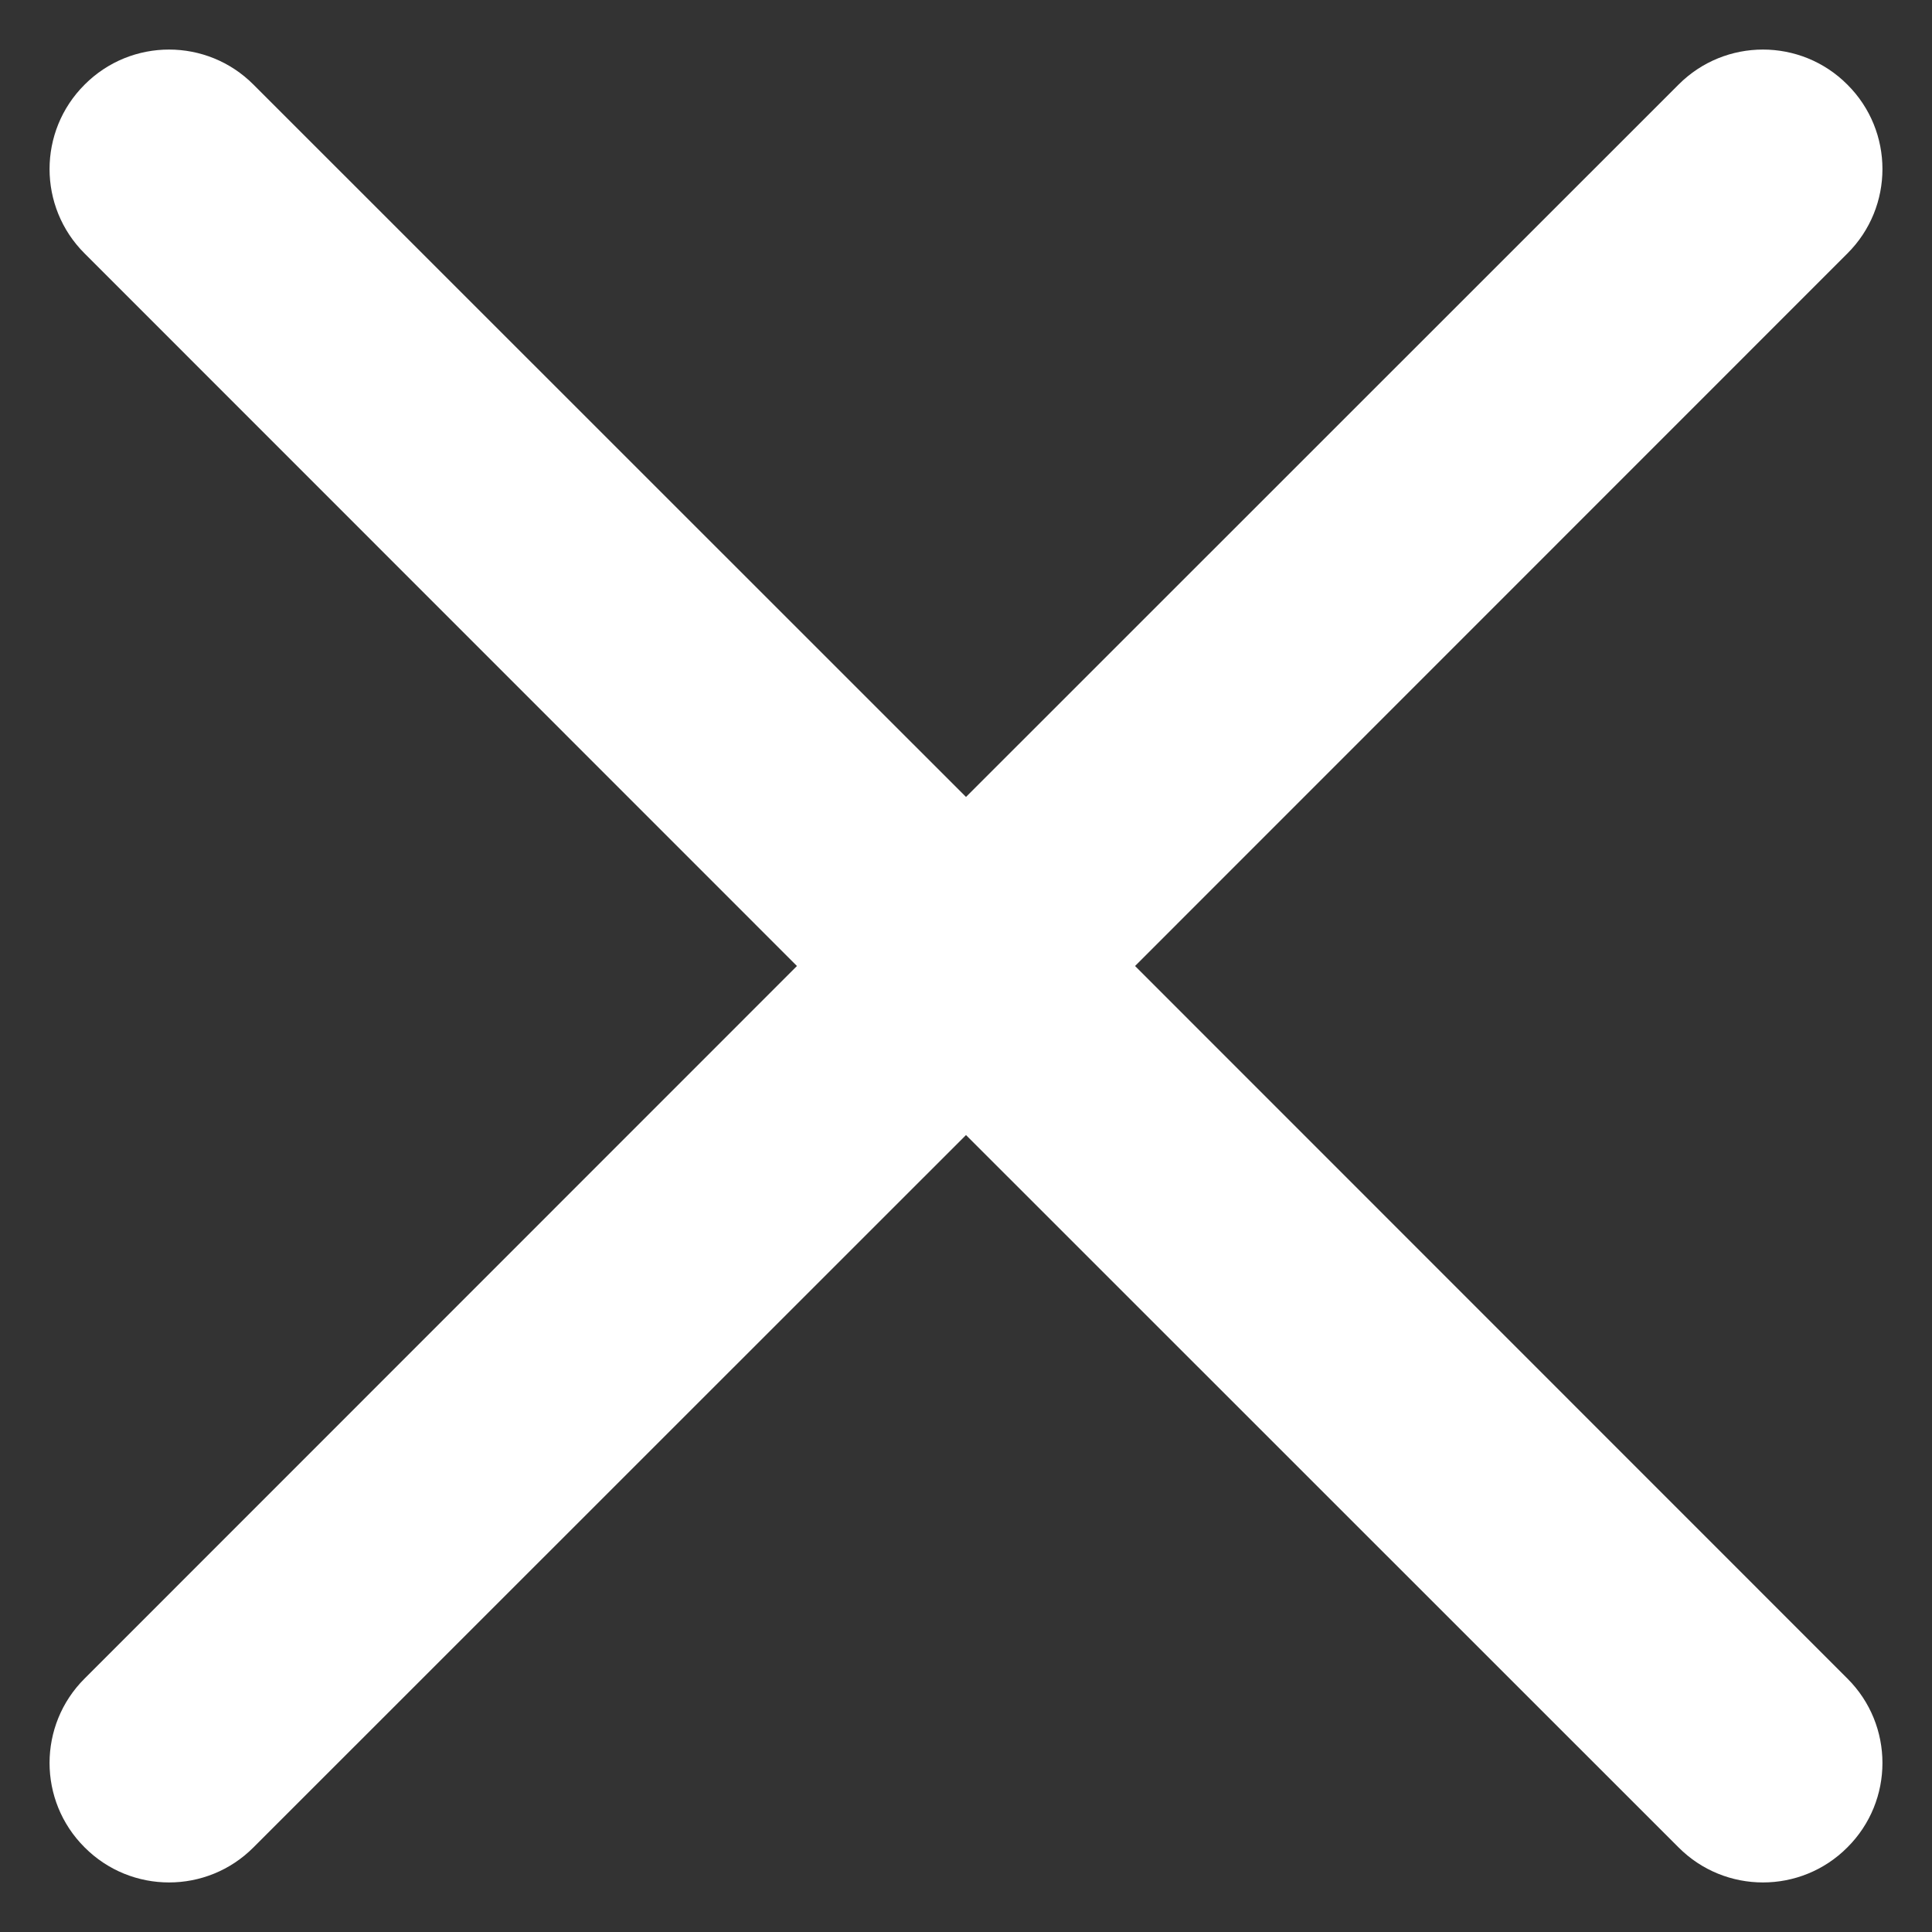 <svg width="10" height="10" viewBox="0 0 10 10" fill="none" xmlns="http://www.w3.org/2000/svg">
<rect x="0" y="0" width="10" height="10" fill="#333333" stroke="none"/>
<path d="M9.562 1.312C9.804 1.071 9.804 0.679 9.562 0.438C9.321 0.196 8.929 0.196 8.688 0.438L5 4.125L1.312 0.438C1.071 0.196 0.679 0.196 0.438 0.438C0.196 0.679 0.196 1.071 0.438 1.312L4.125 5L0.438 8.688C0.196 8.929 0.196 9.321 0.438 9.562C0.679 9.804 1.071 9.804 1.312 9.562L5 5.875L8.688 9.562C8.929 9.804 9.321 9.804 9.562 9.562C9.804 9.321 9.804 8.929 9.562 8.688L5.875 5L9.562 1.312Z" fill="white"/>
</svg>
